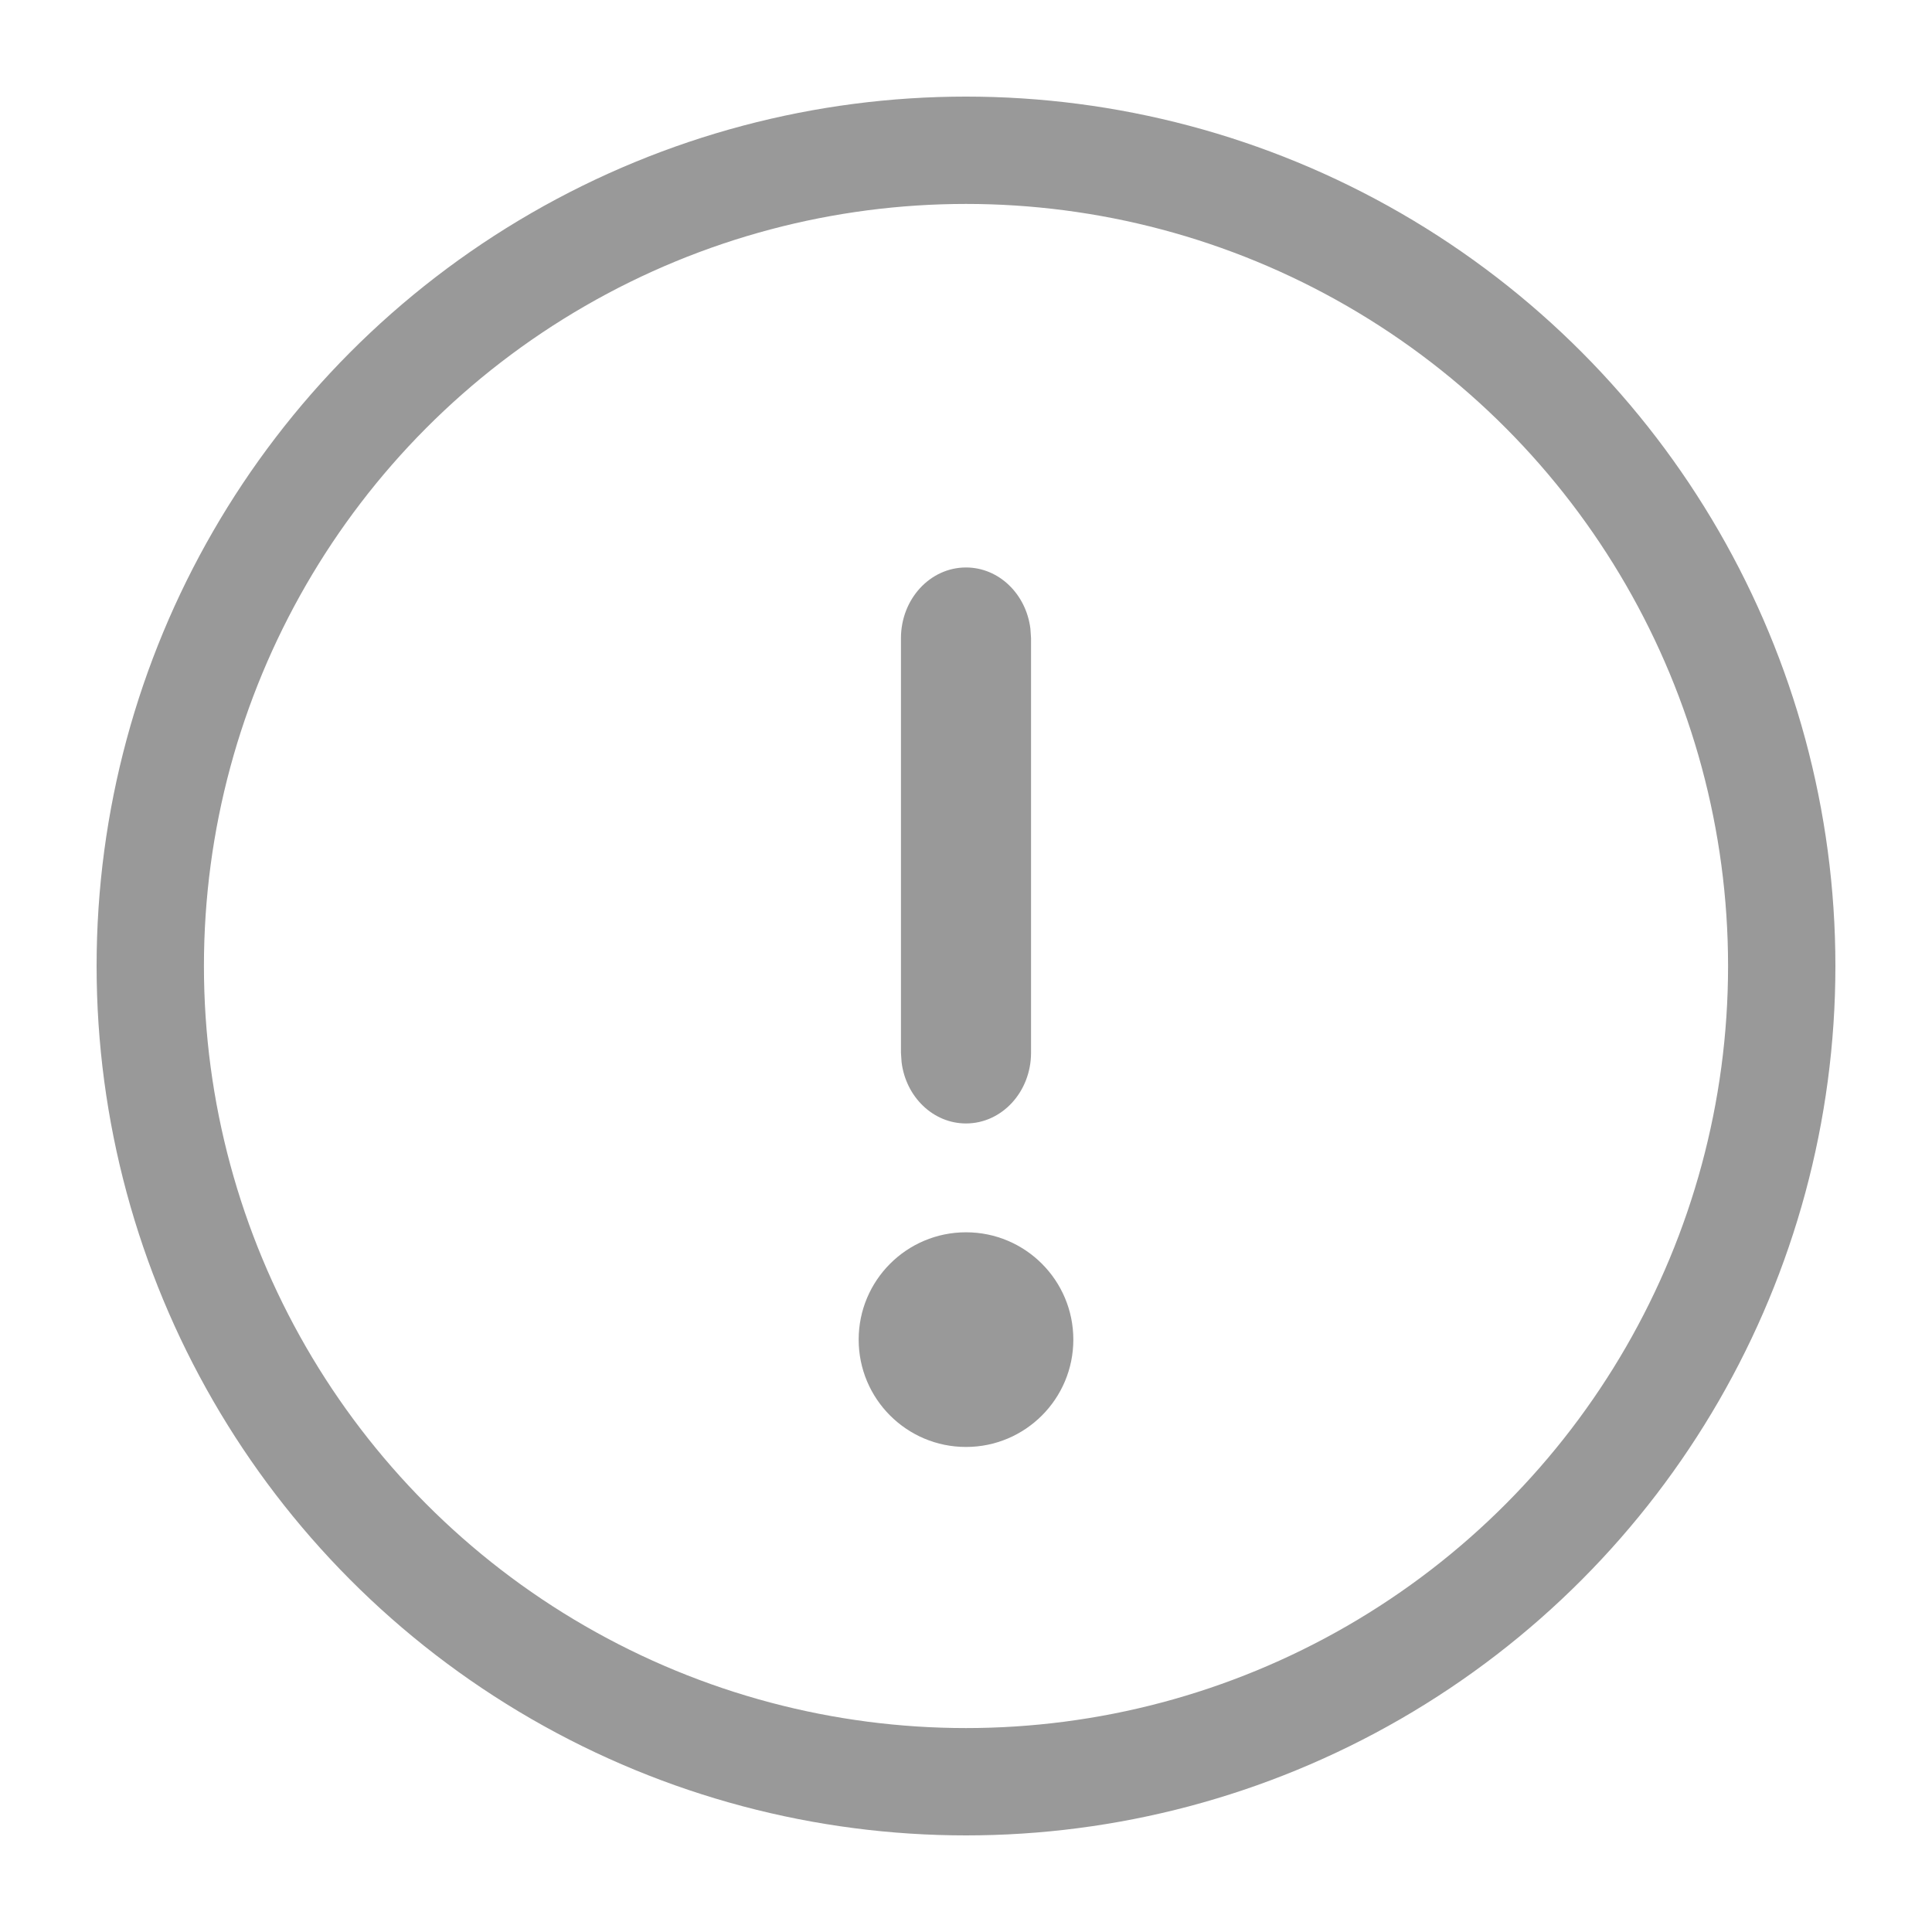 <svg xmlns="http://www.w3.org/2000/svg" width="18" height="18" viewBox="0 0 18 18">
    <g fill="none" fill-rule="evenodd">
        <g transform="translate(.9 .9)">
            <circle cx="8.1" cy="8.1" r="7.6" stroke="#999"/>
            <path fill="#999" fill-rule="nonzero" d="M8.1 4.387c.307 0 .56.248.6.57l.006.089v3.862c0 .364-.271.659-.606.659-.307 0-.56-.248-.6-.57l-.006-.089V5.046c0-.364.271-.659.606-.659z"/>
        </g>
        <circle cx="9" cy="12.481" r="1" fill="#999"/>
    </g>
</svg>
